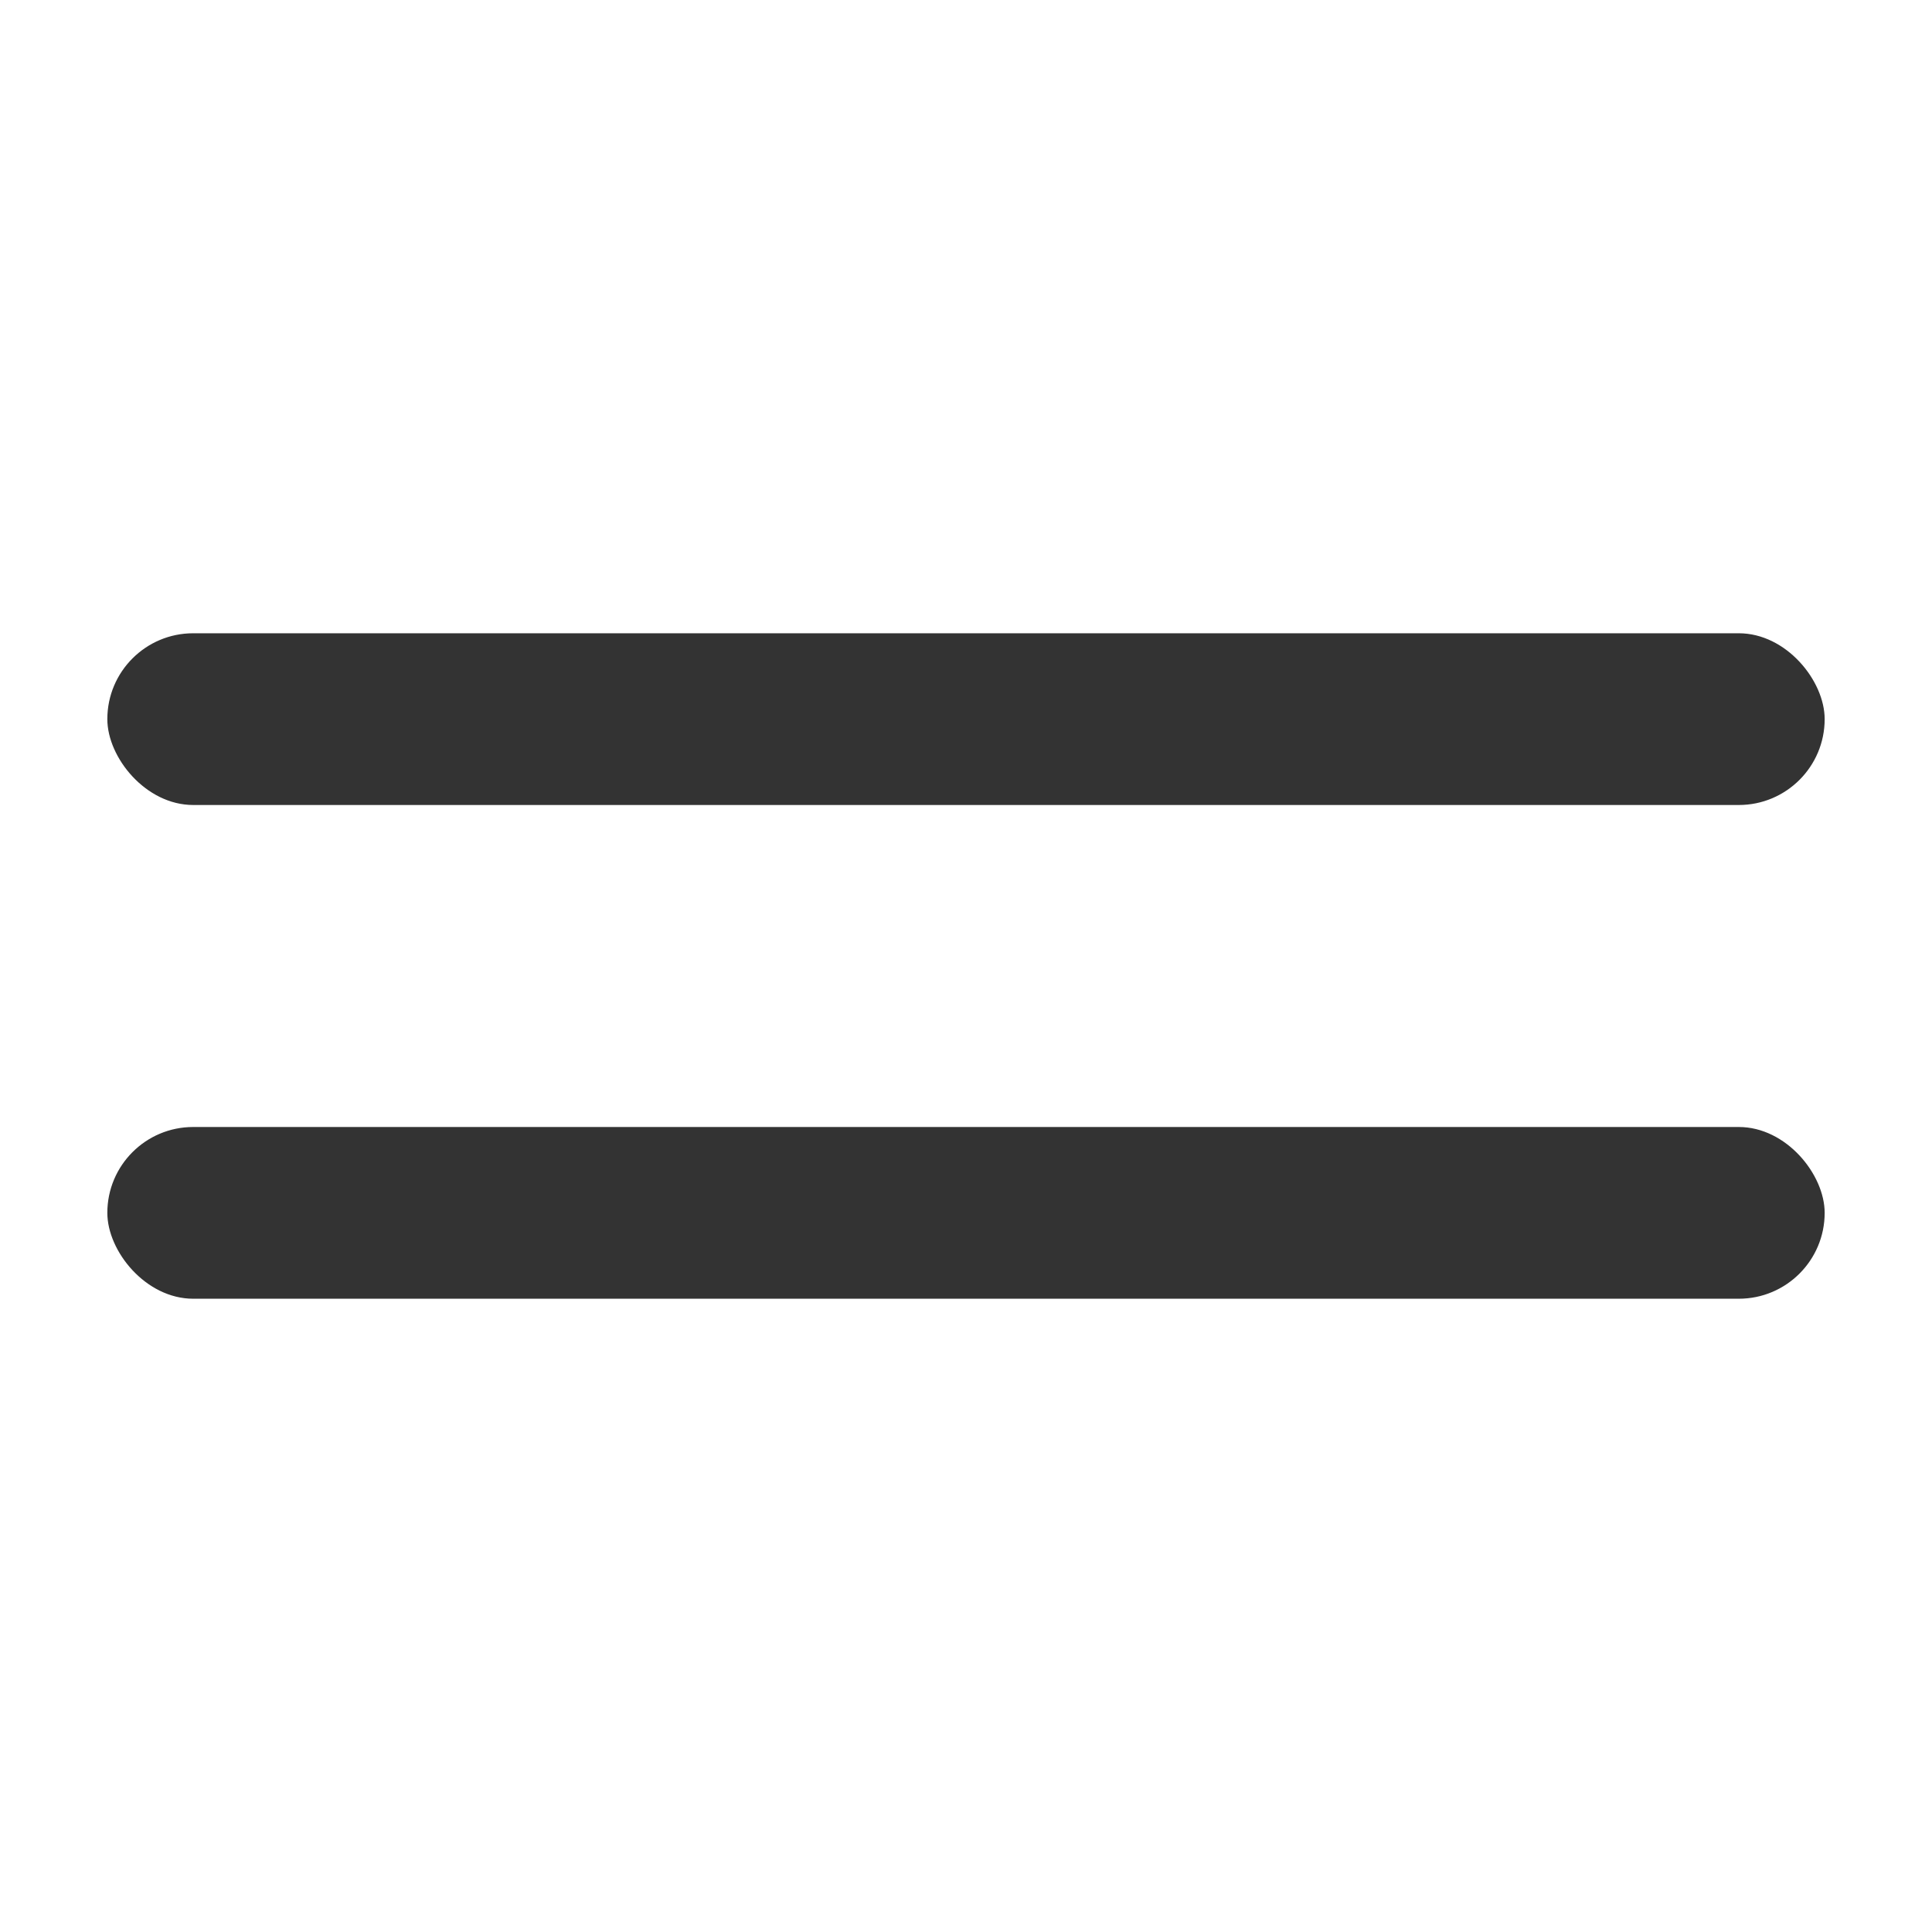 <svg width="18" height="18" viewBox="0 0 18 18" fill="none" xmlns="http://www.w3.org/2000/svg">
<rect x="1" y="5.9" width="16" height="1.6" rx="0.8" fill="#333333"/>
<rect x="1" y="10.5" width="16" height="1.6" rx="0.8" fill="#333333"/>
</svg>
